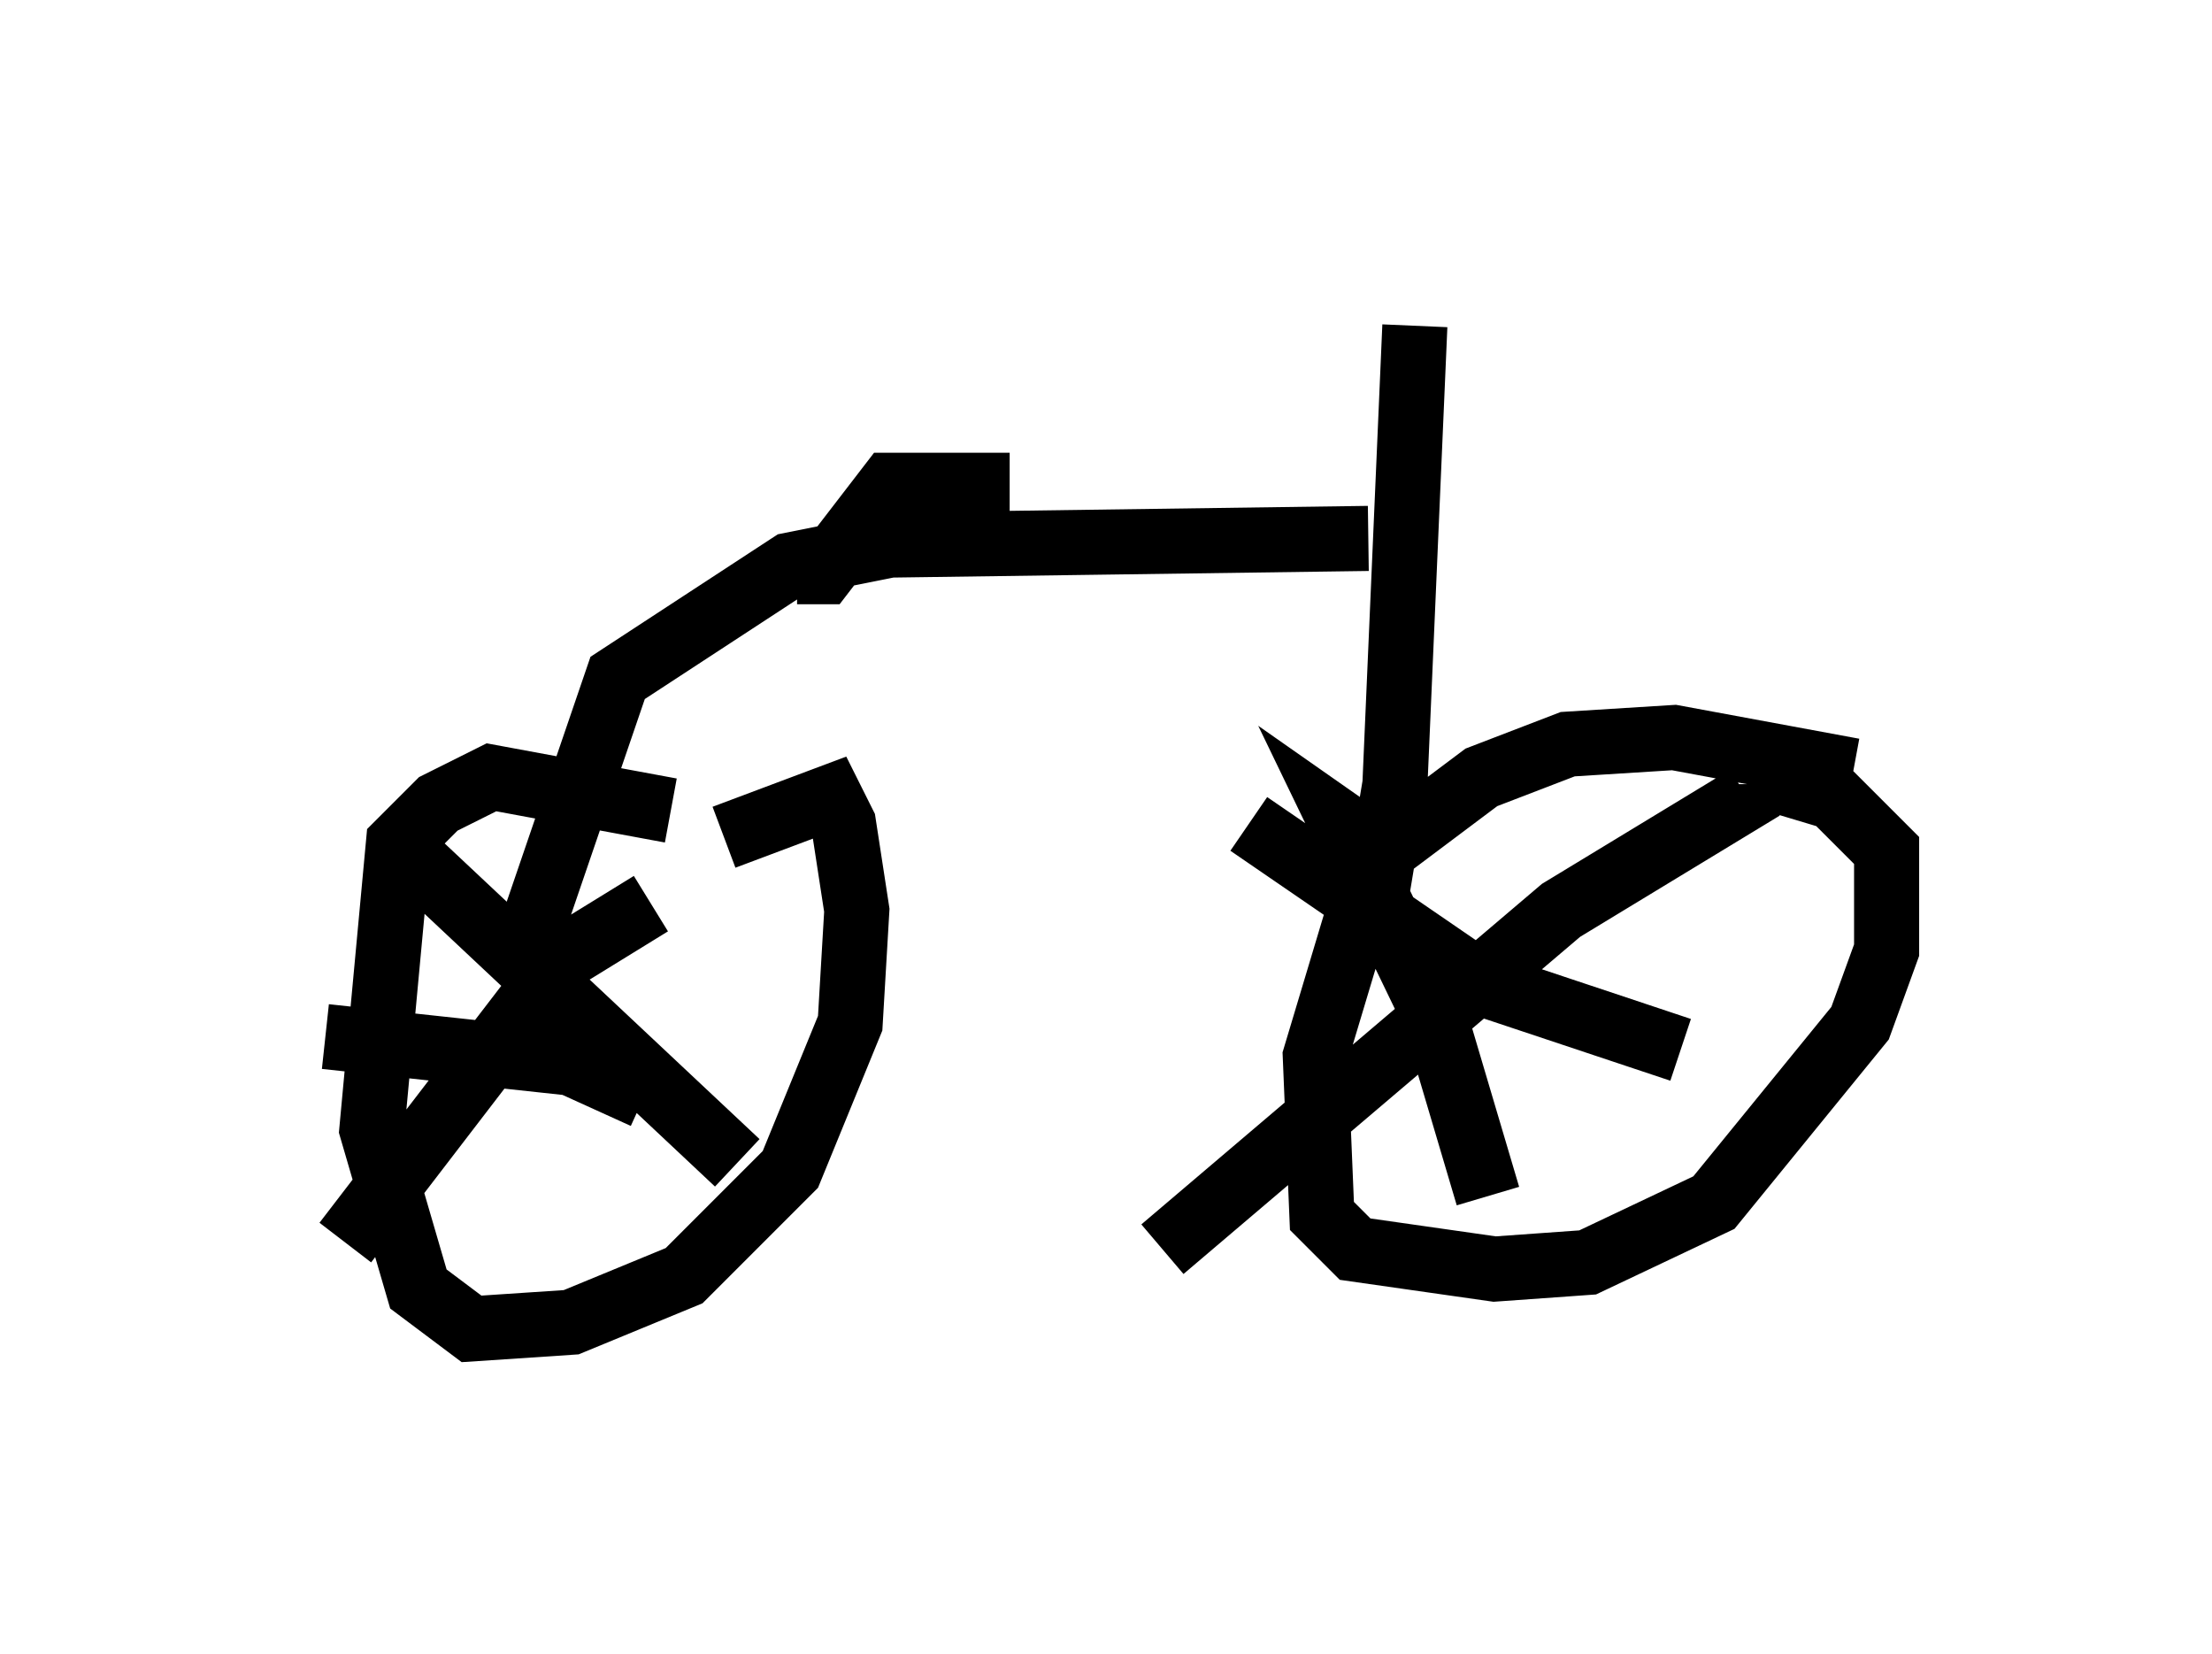 <?xml version="1.0" encoding="utf-8" ?>
<svg baseProfile="full" height="25.415" version="1.1" width="33.99" xmlns="http://www.w3.org/2000/svg" xmlns:ev="http://www.w3.org/2001/xml-events" xmlns:xlink="http://www.w3.org/1999/xlink"><defs /><rect fill="white" height="25.415" width="33.99" x="0" y="0" /><path d="M12.554, 14.29 m-2.246, -1.838 l-2.756, -0.51 -0.817, 0.408 l-0.613, 0.613 -0.408, 4.39 l0.715, 2.45 0.817, 0.613 l1.531, -0.102 1.735, -0.715 l1.633, -1.633 0.919, -2.246 l0.102, -1.735 -0.204, -1.327 l-0.204, -0.408 -1.633, 0.613 m-4.798, 0.306 l5.002, 4.696 m-6.023, 1.225 l3.369, -4.39 1.327, -0.817 m-5.002, 2.042 l3.777, 0.408 1.123, 0.51 m18.579, -5.002 l-2.756, -0.51 -1.633, 0.102 l-1.327, 0.51 -1.633, 1.225 l-0.919, 3.063 0.102, 2.45 l0.51, 0.51 2.144, 0.306 l1.429, -0.102 1.94, -0.919 l2.246, -2.756 0.408, -1.123 l0.0, -1.531 -0.817, -0.817 l-1.021, -0.306 m-7.963, 0.715 l3.573, 2.45 3.063, 1.021 m-7.963, 3.063 l6.125, -5.206 2.858, -1.735 l0.0, -0.204 m-3.981, 6.329 l-0.817, -2.756 -1.429, -2.96 l1.021, 0.715 m-13.883, 1.225 l0.408, -0.306 1.327, -3.879 l2.654, -1.735 1.531, -0.306 l7.35, -0.102 m0.715, -3.267 l-0.306, 7.044 -0.306, 1.838 m-8.881, -5.104 l0.408, 0.0 1.021, -1.327 l1.838, 0.0 " fill="none" stroke="black" stroke-width="1" /></svg>
